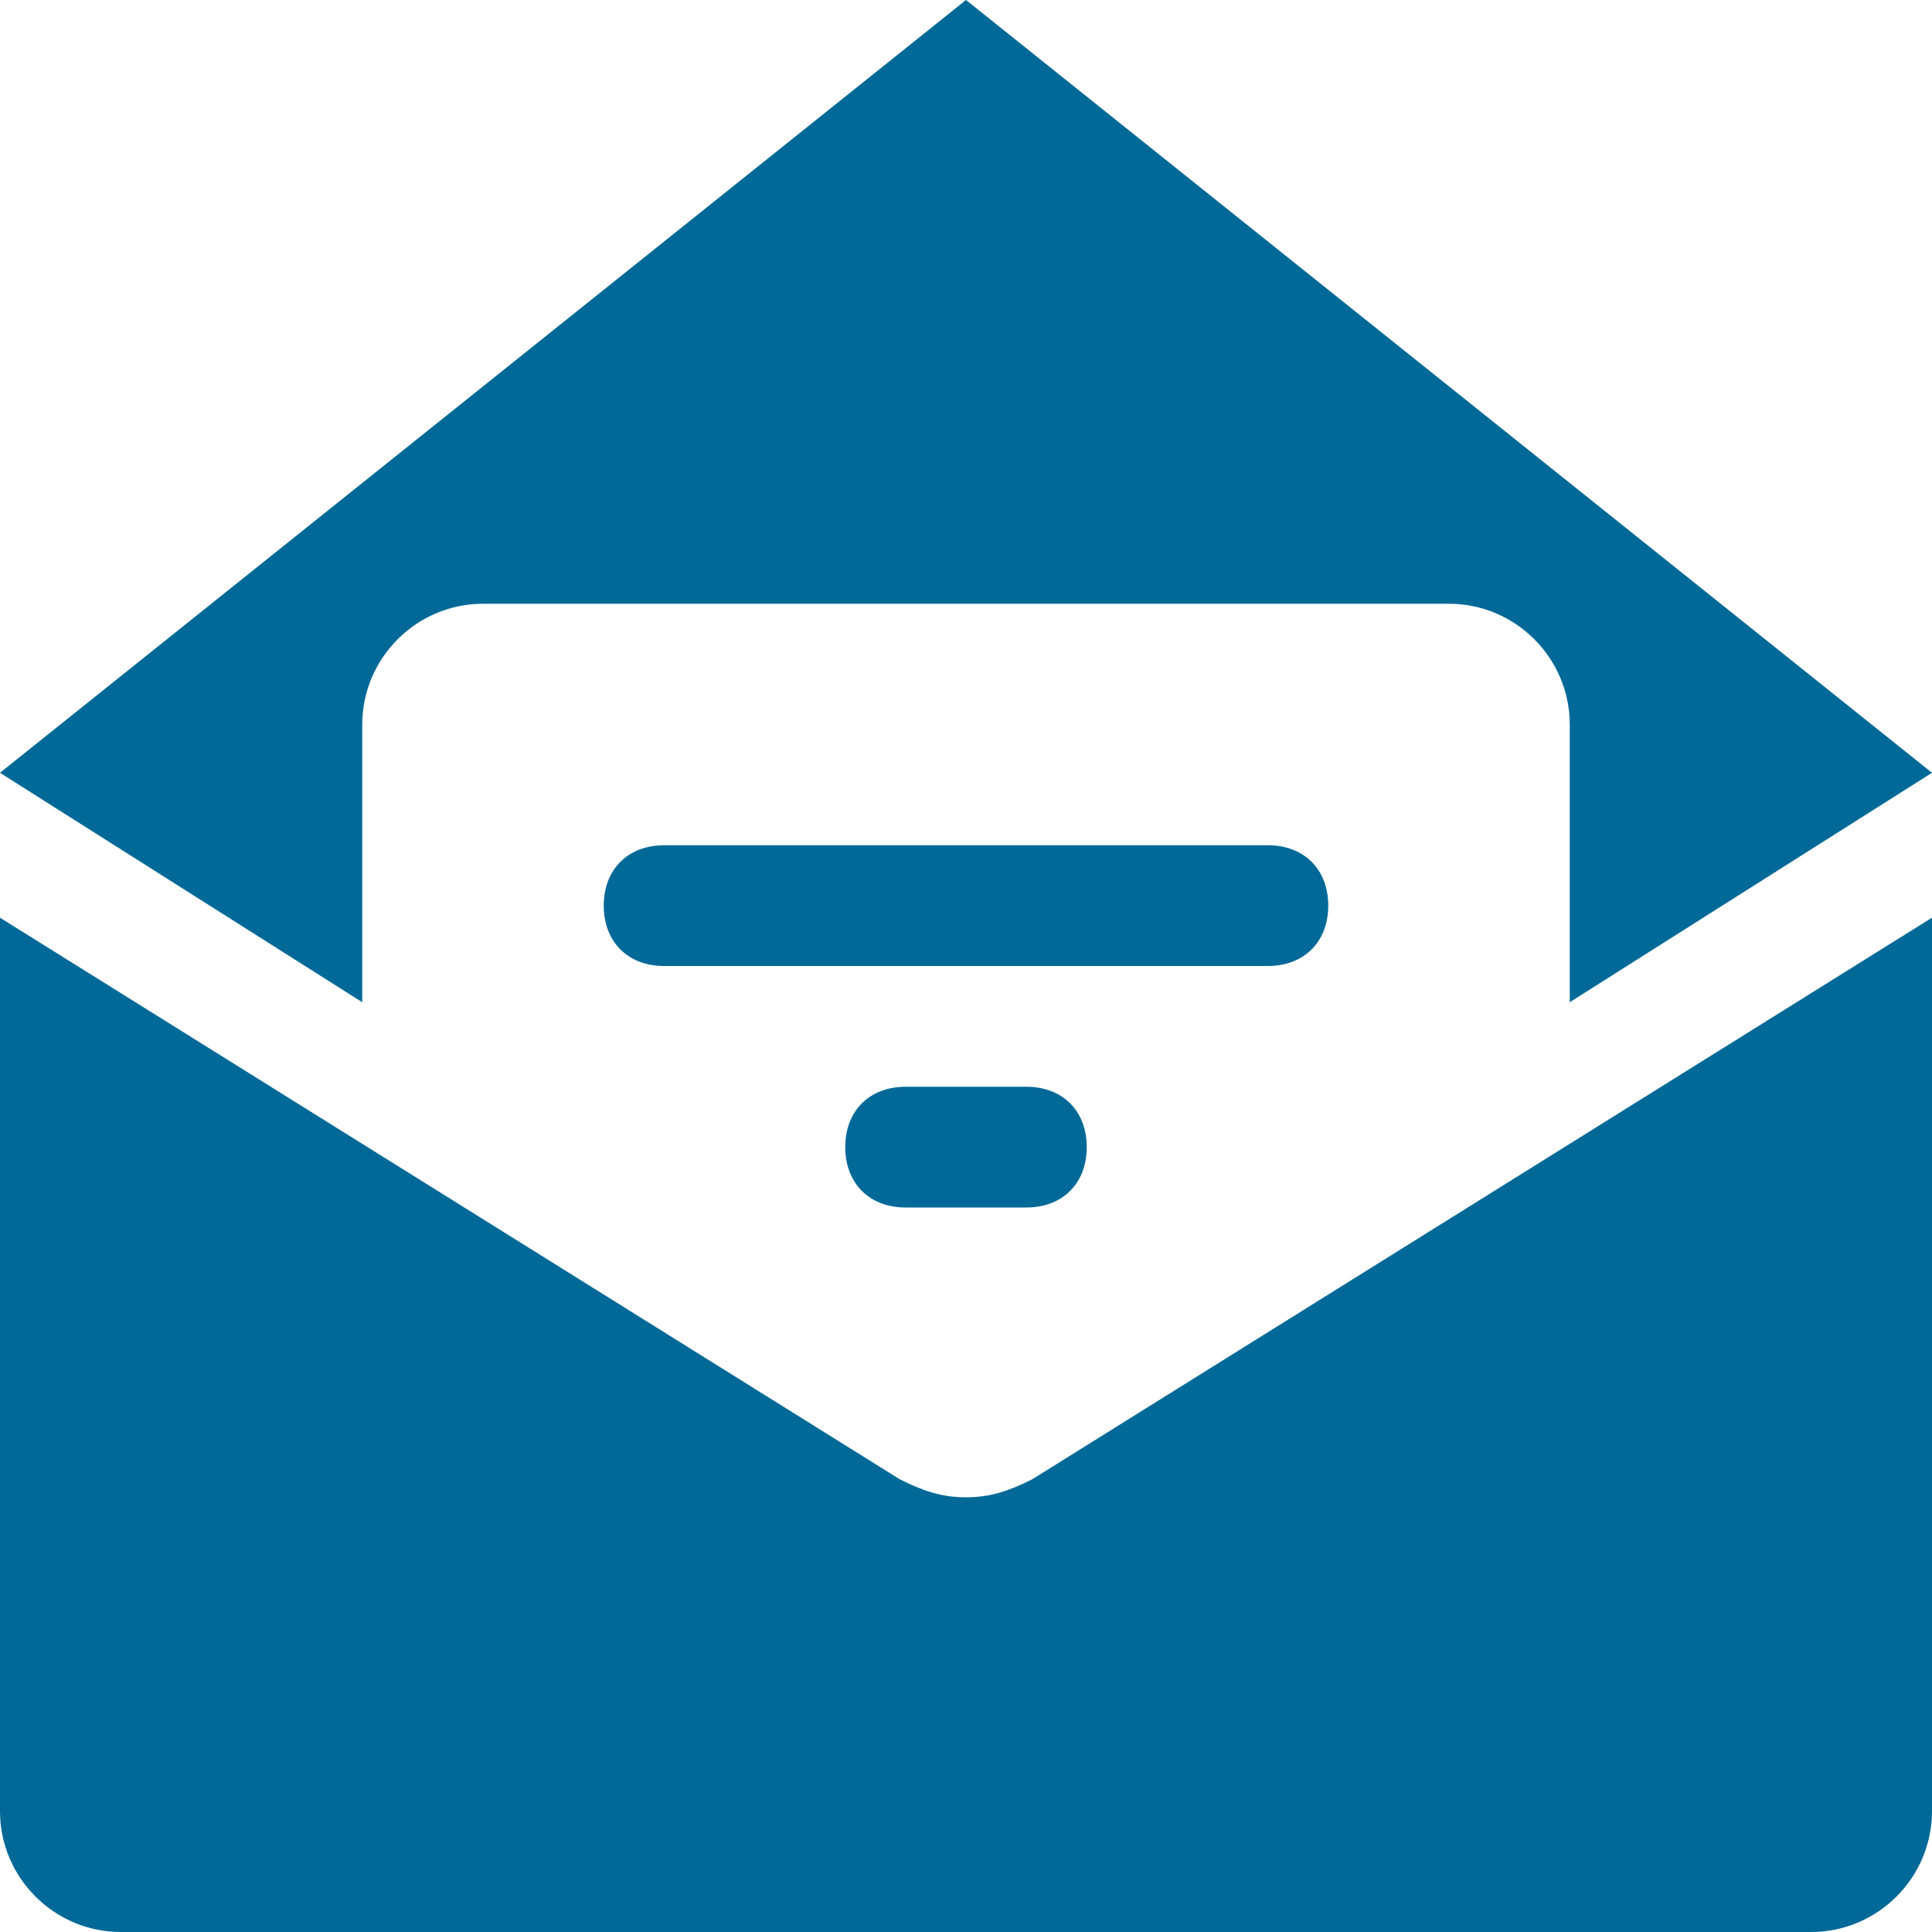 <svg id="Layer_1" xmlns="http://www.w3.org/2000/svg" viewBox="0 0 32 32"><style>.st0{fill:#006998}</style><path class="st0" d="M6 12c0-1.1.9-2 2-2h16c1.1 0 2 .9 2 2v4.6l6-3.8L16 0 0 12.8l6 3.8V12zm10 12.8c-.4 0-.7-.1-1.1-.3L0 15.2V30c0 1.1.9 2 2 2h28c1.1 0 2-.9 2-2V15.2l-14.9 9.3c-.4.2-.7.3-1.1.3zm6-9.8c0-.6-.4-1-1-1H11c-.6 0-1 .4-1 1s.4 1 1 1h10c.6 0 1-.4 1-1zm-7 3c-.6 0-1 .4-1 1s.4 1 1 1h2c.6 0 1-.4 1-1s-.4-1-1-1h-2z"/></svg>